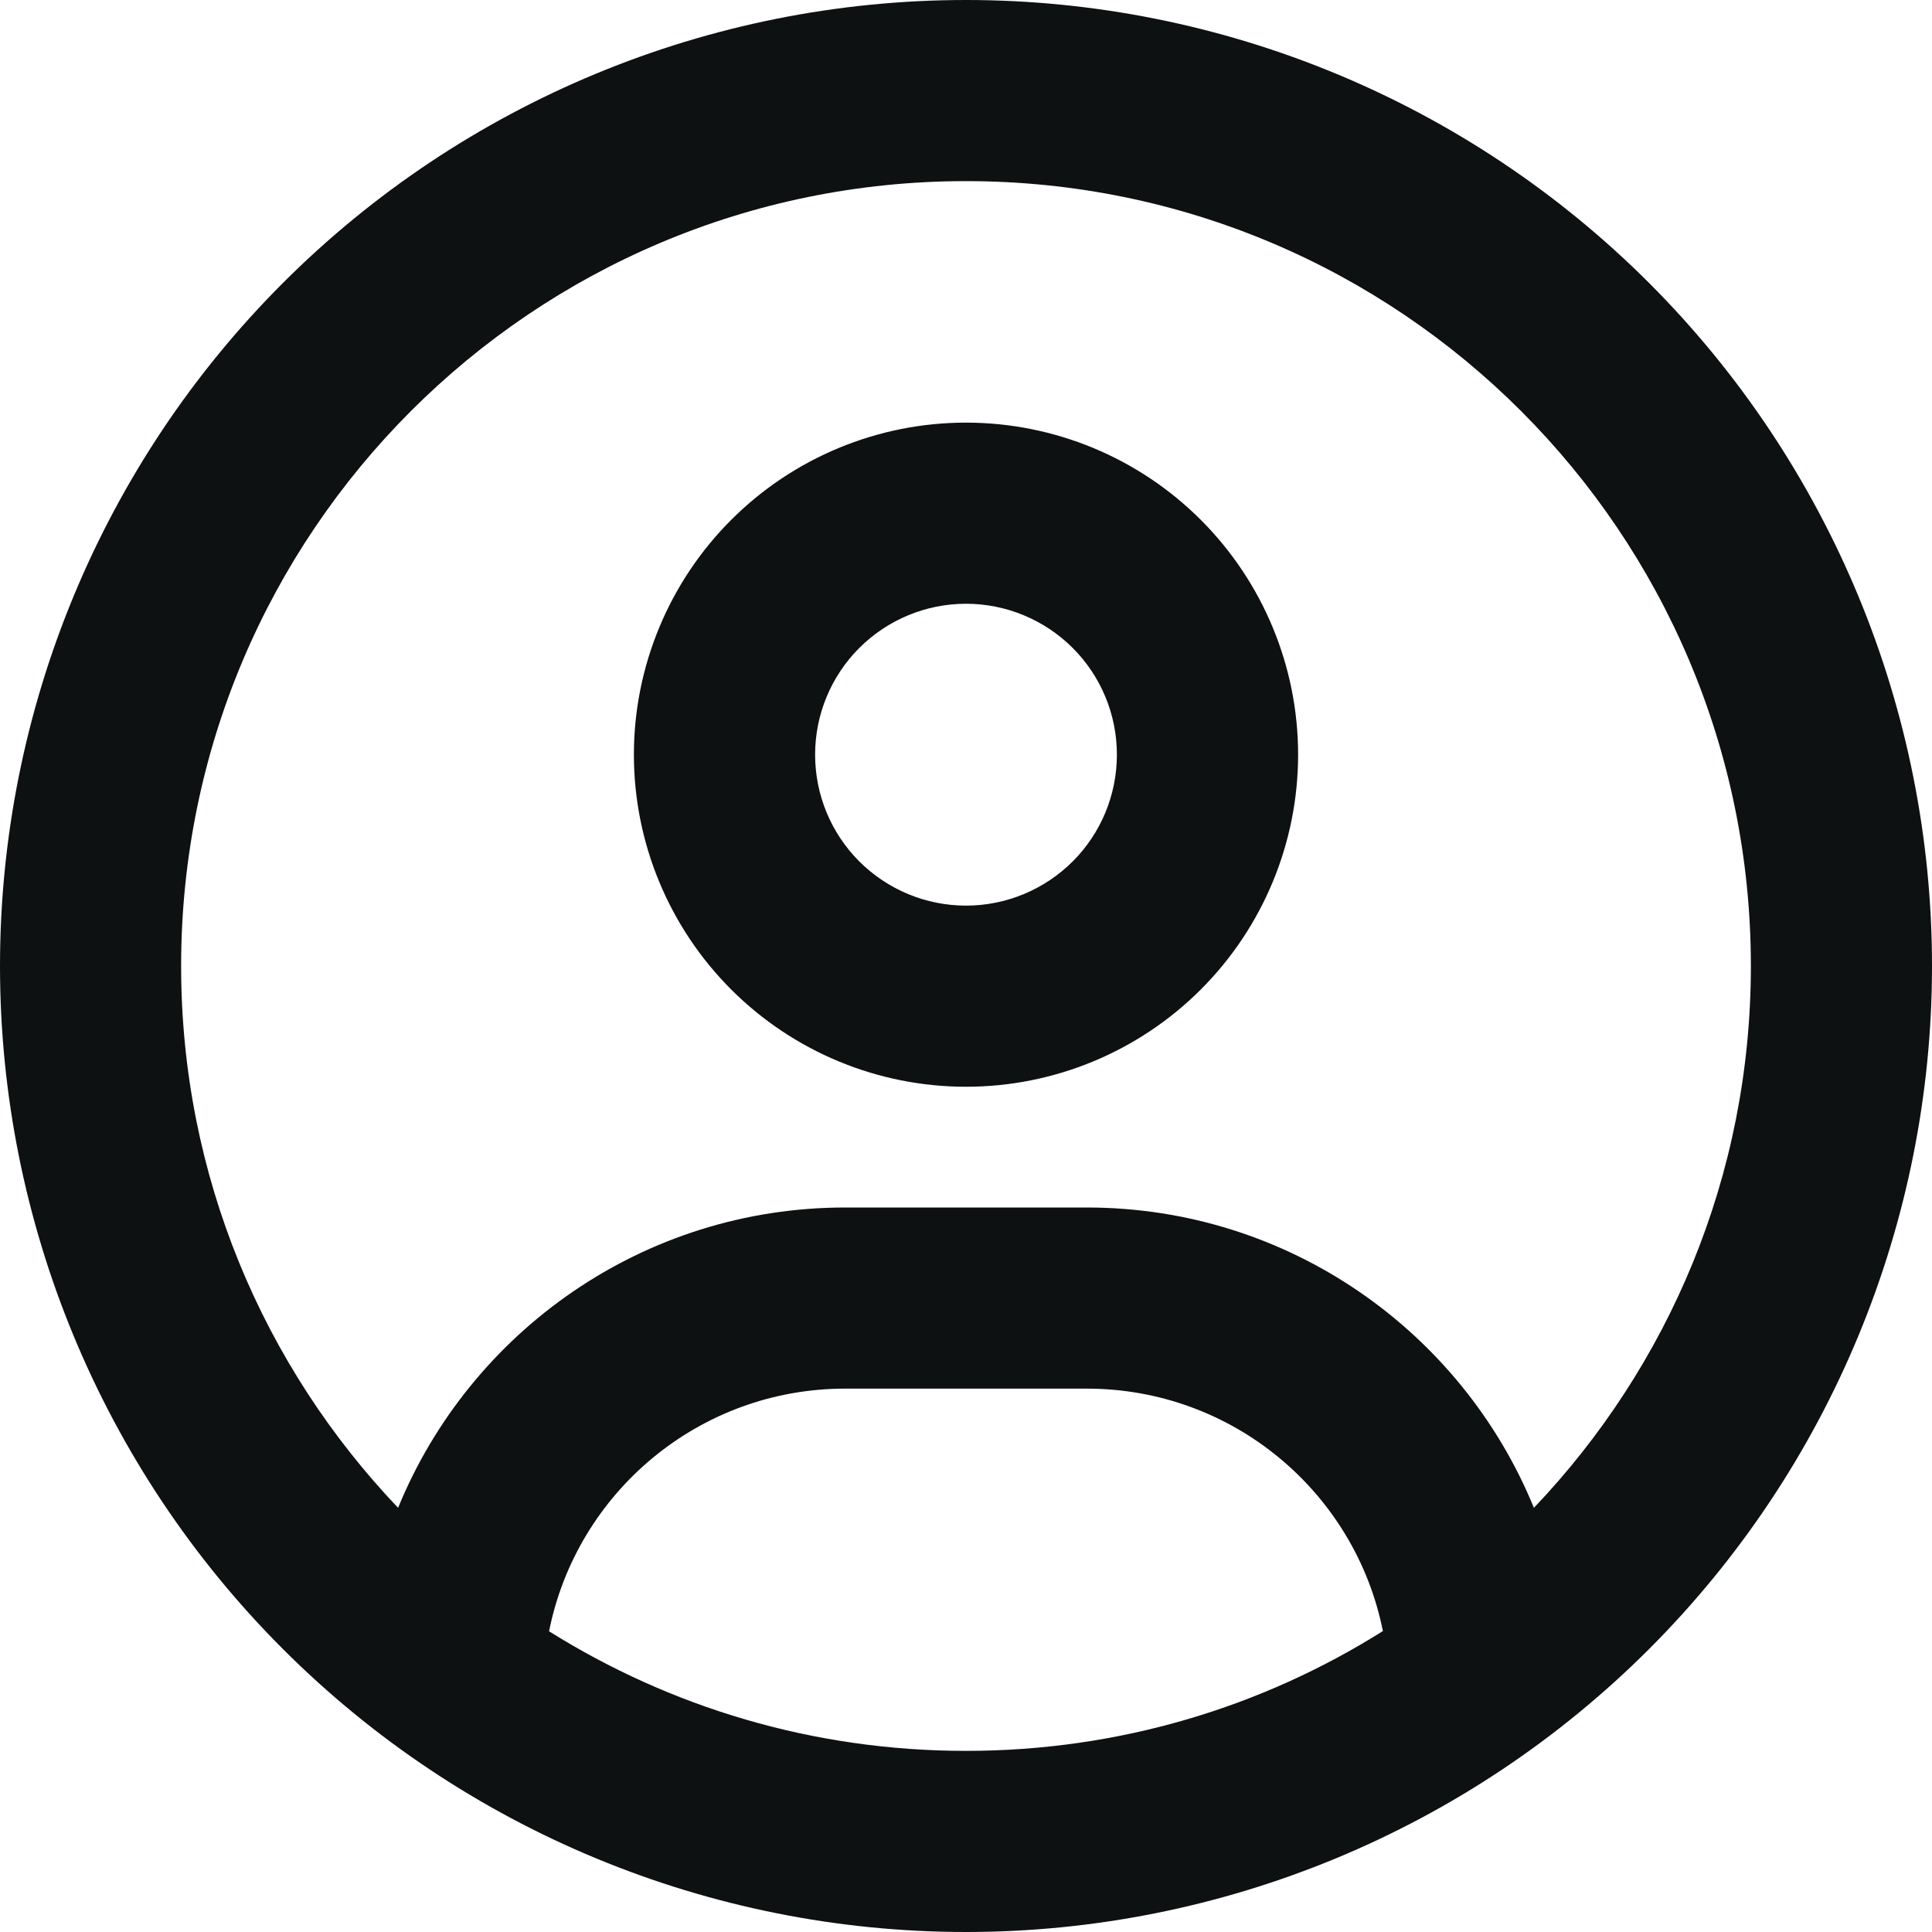 <svg width="20" height="20" viewBox="0 0 20 20" fill="none" xmlns="http://www.w3.org/2000/svg">
<path d="M15.879 15.609C15.133 13.785 13.34 12.5 11.25 12.5H8.75C6.66 12.5 4.867 13.785 4.121 15.609C2.73 14.148 1.875 12.176 1.875 10C1.875 5.512 5.512 1.875 10 1.875C14.488 1.875 18.125 5.512 18.125 10C18.125 12.176 17.27 14.148 15.879 15.609ZM14.312 16.887C13.062 17.672 11.586 18.125 10 18.125C8.414 18.125 6.938 17.672 5.684 16.887C5.969 15.453 7.234 14.375 8.75 14.375H11.25C12.766 14.375 14.031 15.453 14.316 16.887H14.312ZM10 20C12.652 20 15.196 18.946 17.071 17.071C18.946 15.196 20 12.652 20 10C20 7.348 18.946 4.804 17.071 2.929C15.196 1.054 12.652 0 10 0C7.348 0 4.804 1.054 2.929 2.929C1.054 4.804 0 7.348 0 10C0 12.652 1.054 15.196 2.929 17.071C4.804 18.946 7.348 20 10 20ZM10 9.375C9.586 9.375 9.188 9.21 8.895 8.917C8.602 8.624 8.438 8.227 8.438 7.812C8.438 7.398 8.602 7.001 8.895 6.708C9.188 6.415 9.586 6.25 10 6.25C10.414 6.25 10.812 6.415 11.105 6.708C11.398 7.001 11.562 7.398 11.562 7.812C11.562 8.227 11.398 8.624 11.105 8.917C10.812 9.21 10.414 9.375 10 9.375ZM6.562 7.812C6.562 8.724 6.925 9.599 7.569 10.243C8.214 10.888 9.088 11.25 10 11.25C10.912 11.25 11.786 10.888 12.431 10.243C13.075 9.599 13.438 8.724 13.438 7.812C13.438 6.901 13.075 6.026 12.431 5.382C11.786 4.737 10.912 4.375 10 4.375C9.088 4.375 8.214 4.737 7.569 5.382C6.925 6.026 6.562 6.901 6.562 7.812Z" fill="#0E1111"/>
</svg>
